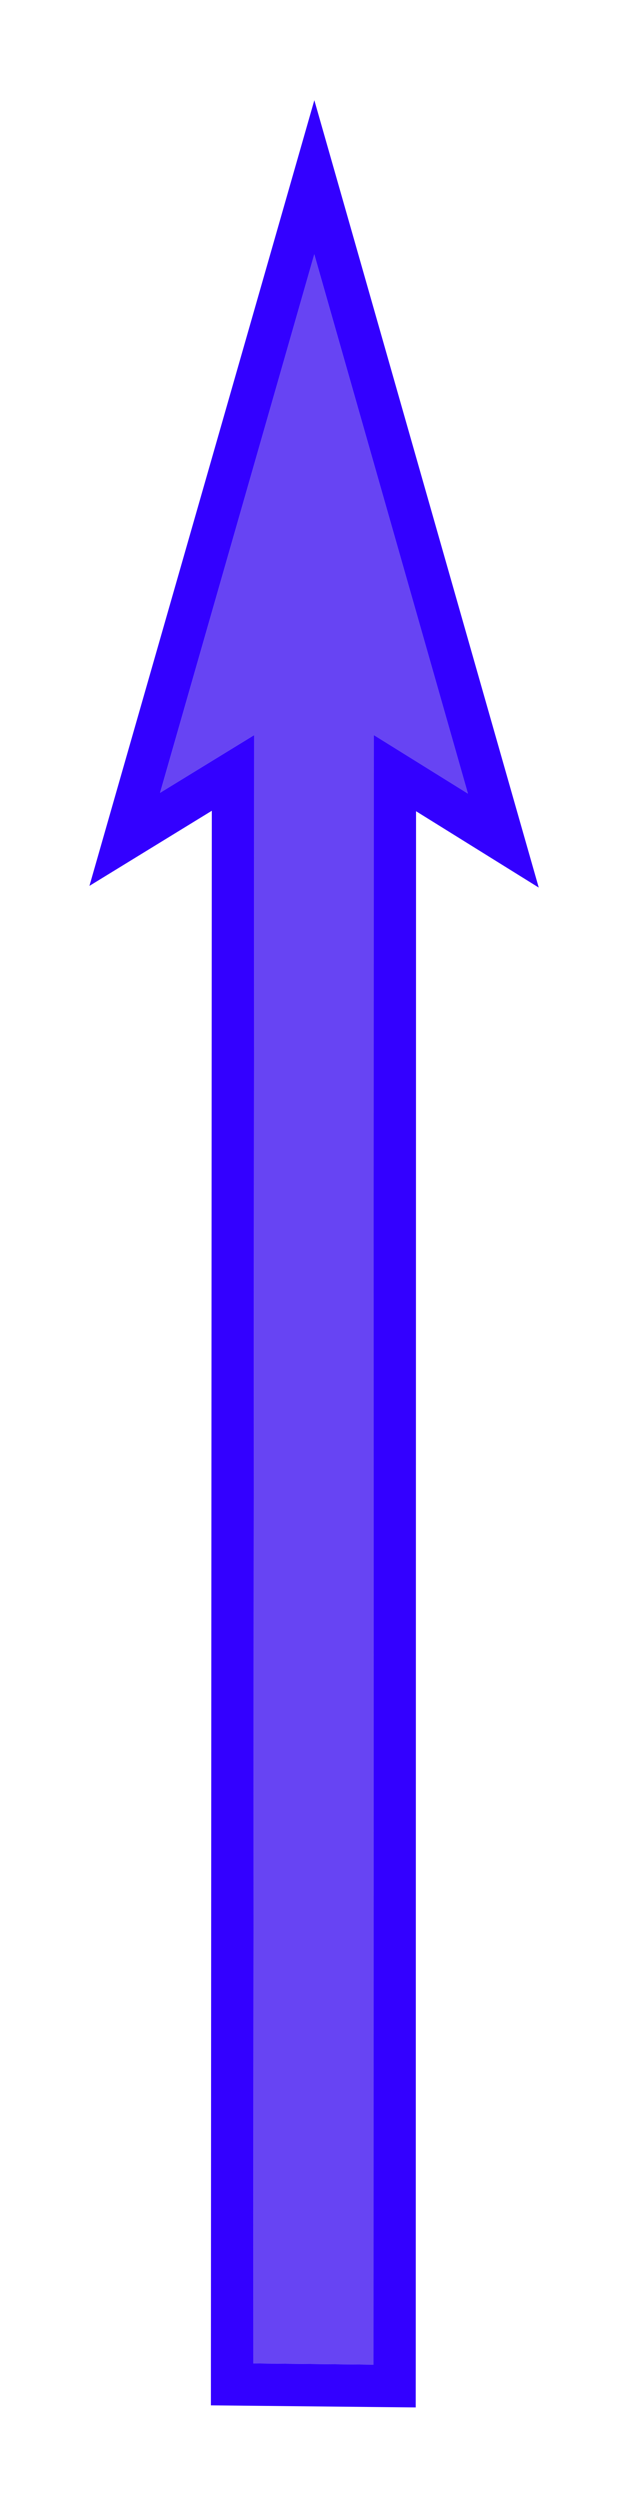<svg viewBox="0 0 30 118" fill="none" xmlns="http://www.w3.org/2000/svg">
<g filter="url(#filter0_f_1_3161)">
<path d="M22.108 37.458L14.847 12.005L7.564 37.419L12.009 34.692L11.964 111.549L17.642 111.607L17.656 34.692L22.108 37.458Z" fill="#6744F3"/>
<path d="M21.58 38.307L23.78 39.675L23.069 37.184L15.809 11.73L14.849 8.367L13.886 11.729L6.602 37.143L5.894 39.616L8.087 38.271L11.008 36.48L10.964 111.549L10.964 112.539L11.954 112.549L17.631 112.607L18.641 112.617L18.642 111.607L18.656 36.49L21.58 38.307Z" stroke="#3300FF" stroke-width="2"/>
</g>
<defs>
<filter id="filter0_f_1_3161" x="0.224" y="0.729" width="29.228" height="116.898" filterUnits="userSpaceOnUse" color-interpolation-filters="sRGB">
<feFlood flood-opacity="0" result="BackgroundImageFix"/>
<feBlend mode="normal" in="SourceGraphic" in2="BackgroundImageFix" result="shape"/>
<feGaussianBlur stdDeviation="2" result="effect1_foregroundBlur_1_3161"/>
</filter>
</defs>
</svg>
